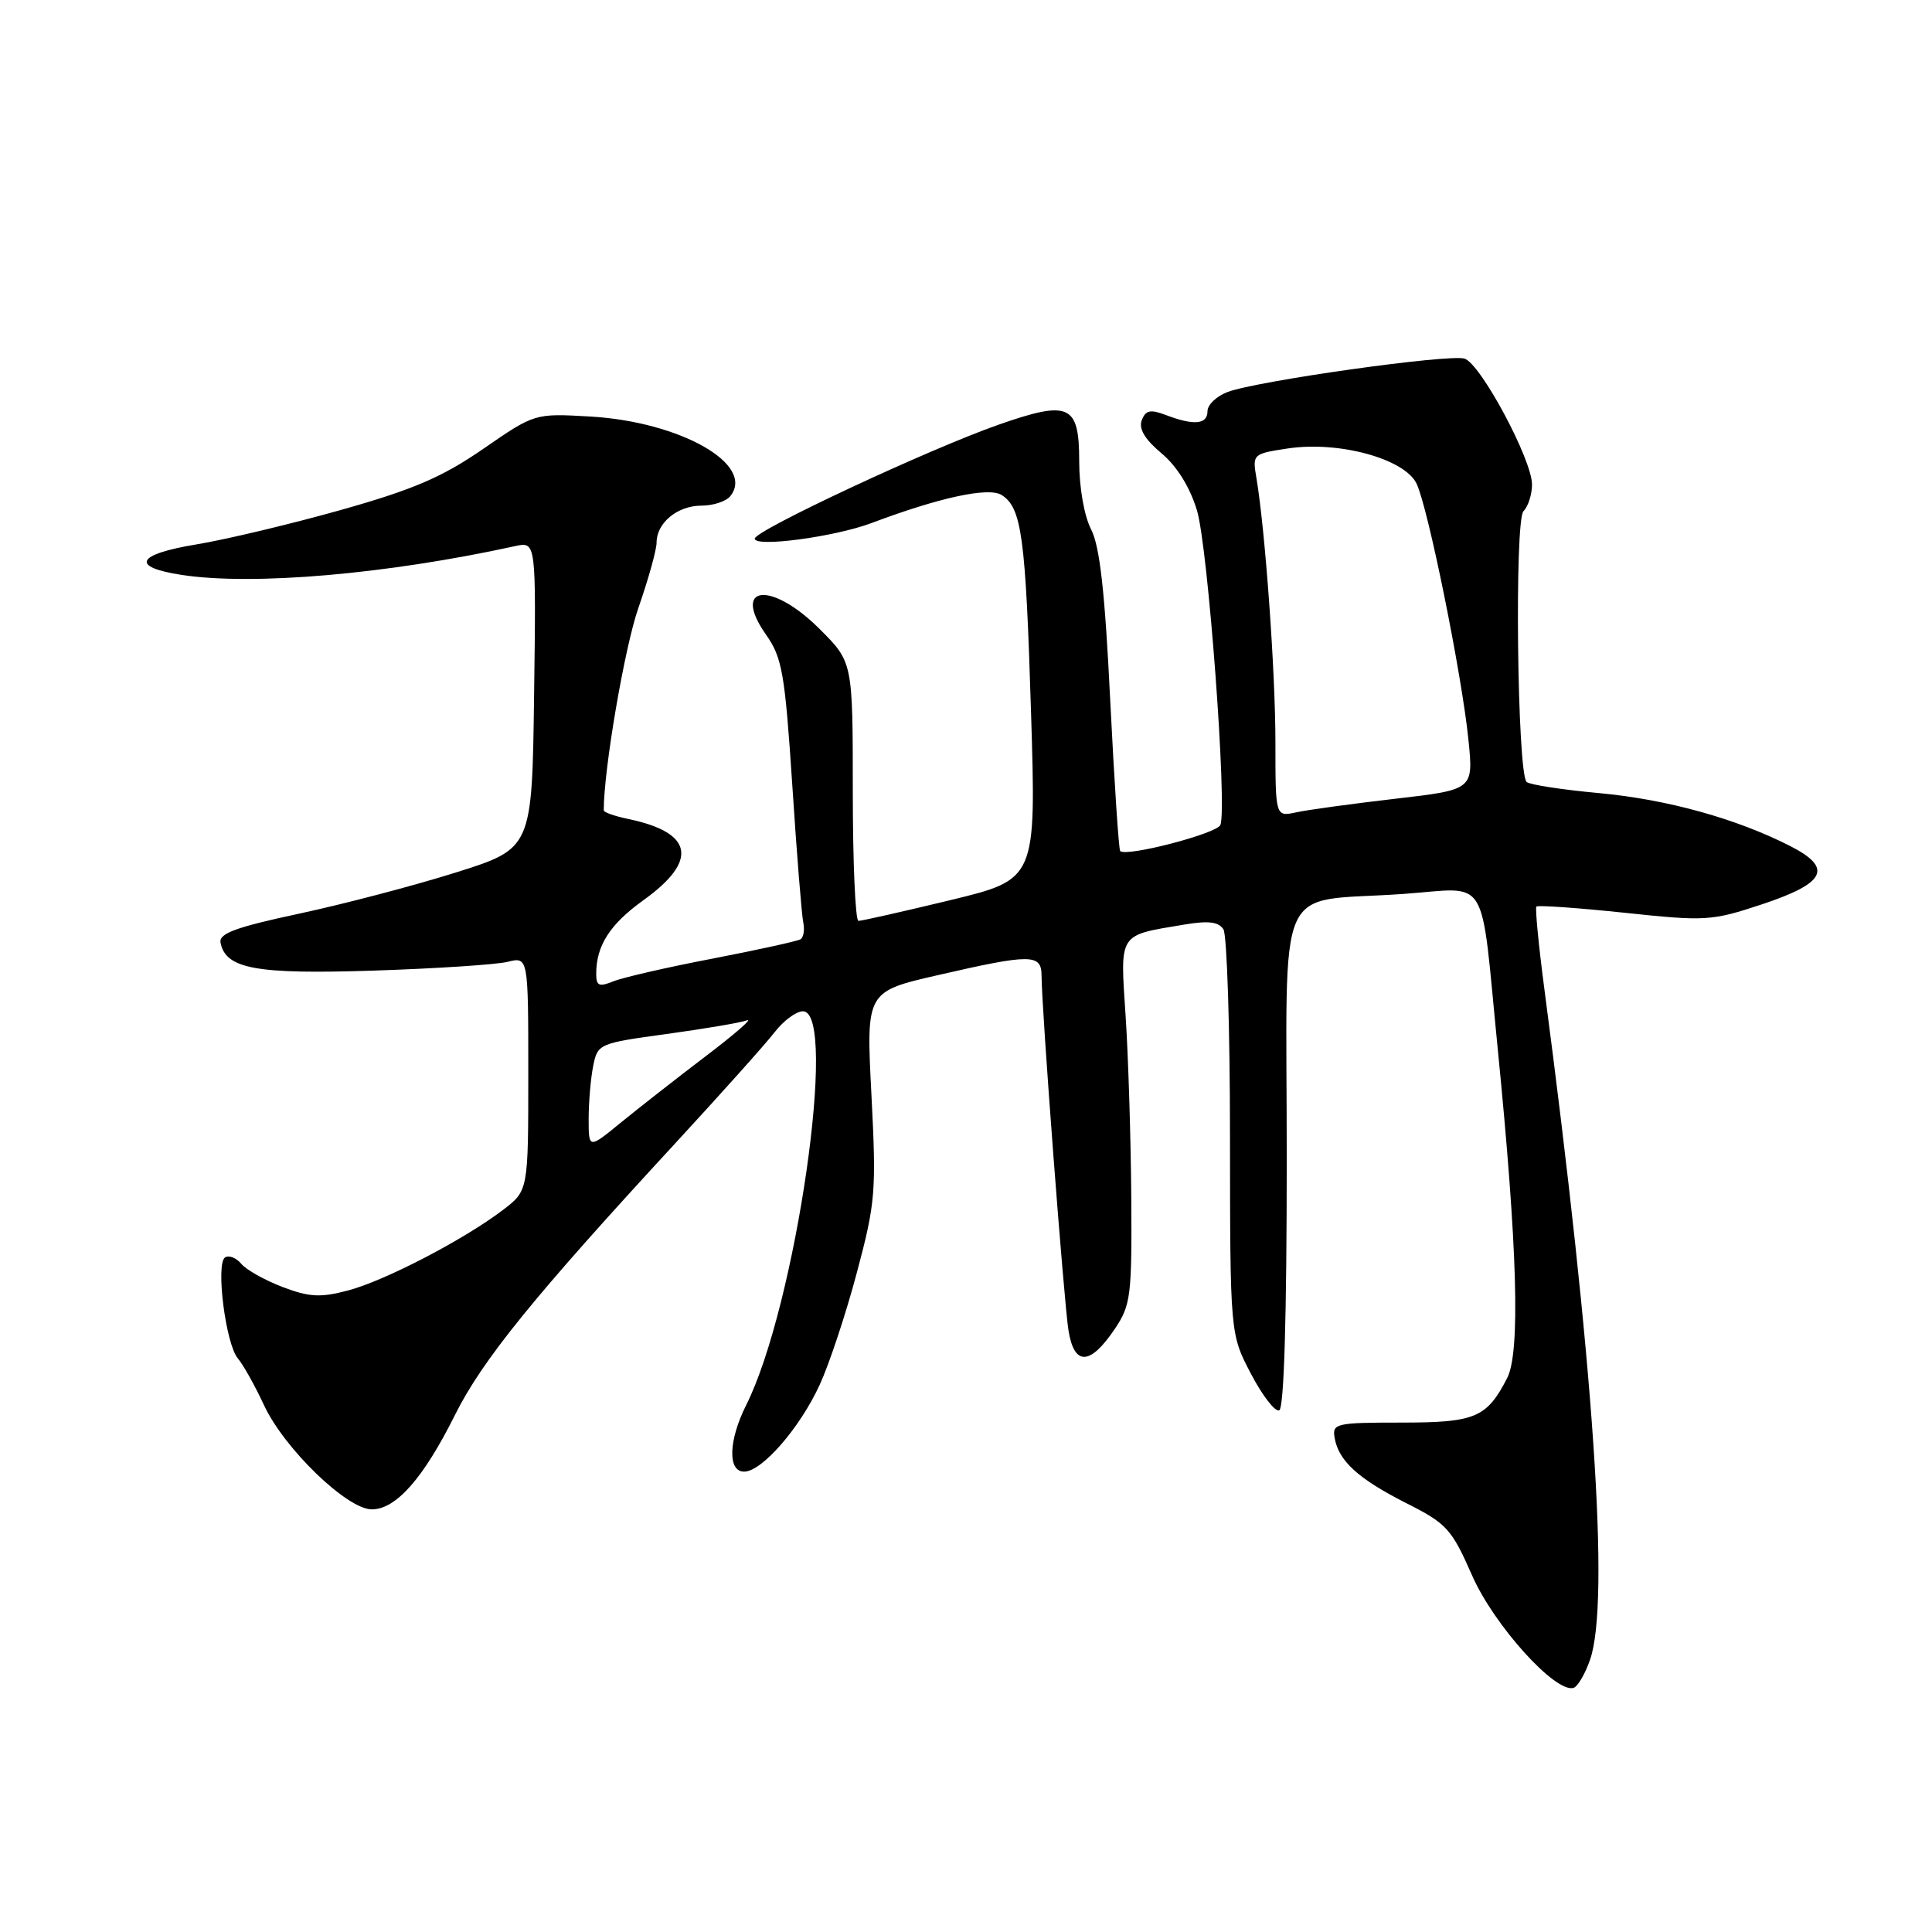 <?xml version="1.0" encoding="UTF-8" standalone="no"?>
<!DOCTYPE svg PUBLIC "-//W3C//DTD SVG 1.1//EN" "http://www.w3.org/Graphics/SVG/1.1/DTD/svg11.dtd" >
<svg xmlns="http://www.w3.org/2000/svg" xmlns:xlink="http://www.w3.org/1999/xlink" version="1.1" viewBox="0 0 256 256">
 <g >
 <path fill="currentColor"
d=" M 210.69 219.92 C 213.35 212.31 211.20 180.74 204.63 131.00 C 203.87 125.22 203.40 120.33 203.58 120.13 C 203.76 119.92 209.00 120.29 215.21 120.94 C 226.03 122.09 226.79 122.04 233.49 119.82 C 241.94 117.01 242.91 115.02 237.24 112.12 C 230.09 108.47 220.89 105.92 211.88 105.09 C 206.96 104.64 202.64 103.97 202.28 103.61 C 201.04 102.37 200.66 68.94 201.87 67.73 C 202.49 67.11 203.00 65.52 203.00 64.20 C 203.00 60.90 196.19 48.19 194.06 47.52 C 192.03 46.88 166.52 50.47 162.64 51.95 C 161.19 52.50 160.00 53.64 160.00 54.48 C 160.00 56.24 158.22 56.41 154.53 55.01 C 152.43 54.21 151.81 54.34 151.29 55.68 C 150.86 56.81 151.69 58.21 153.89 60.05 C 155.94 61.76 157.66 64.52 158.60 67.62 C 160.07 72.43 162.63 106.90 161.71 109.31 C 161.27 110.45 149.25 113.58 148.43 112.77 C 148.24 112.57 147.65 103.59 147.11 92.80 C 146.41 78.44 145.73 72.38 144.58 70.15 C 143.66 68.37 143.00 64.61 143.00 61.12 C 143.00 53.58 141.70 52.99 132.30 56.28 C 123.12 59.50 100.03 70.29 100.01 71.37 C 100.00 72.56 110.61 71.14 115.50 69.30 C 124.53 65.90 131.00 64.51 132.72 65.59 C 135.39 67.28 135.90 71.07 136.62 94.47 C 137.30 116.52 137.30 116.52 125.90 119.28 C 119.63 120.79 114.16 122.03 113.75 122.02 C 113.34 122.01 113.00 114.29 113.00 104.87 C 113.00 87.74 113.00 87.74 108.63 83.37 C 102.22 76.96 96.88 77.49 101.49 84.08 C 103.65 87.15 104.00 89.18 104.98 104.00 C 105.57 113.08 106.23 121.29 106.44 122.25 C 106.64 123.21 106.48 124.20 106.07 124.46 C 105.67 124.71 100.42 125.86 94.42 127.02 C 88.41 128.17 82.49 129.53 81.25 130.04 C 79.38 130.80 79.00 130.63 79.00 129.04 C 79.00 125.30 80.82 122.46 85.26 119.28 C 92.57 114.03 91.88 110.32 83.25 108.52 C 81.46 108.15 80.00 107.63 80.00 107.38 C 80.00 101.93 82.76 85.80 84.58 80.58 C 85.91 76.77 87.00 72.86 87.00 71.90 C 87.00 69.28 89.77 67.00 92.95 67.00 C 94.49 67.00 96.21 66.44 96.76 65.75 C 100.14 61.56 90.15 55.88 78.18 55.19 C 70.85 54.77 70.85 54.77 64.04 59.47 C 58.62 63.21 54.77 64.87 45.22 67.56 C 38.61 69.42 30.00 71.48 26.07 72.13 C 18.04 73.45 17.22 75.13 24.08 76.18 C 33.50 77.62 51.23 76.09 68.27 72.36 C 71.04 71.76 71.04 71.76 70.77 92.09 C 70.50 112.43 70.50 112.43 60.40 115.61 C 54.85 117.36 45.49 119.81 39.61 121.07 C 31.24 122.86 28.99 123.69 29.22 124.90 C 29.89 128.38 33.91 129.12 49.50 128.61 C 57.75 128.34 65.74 127.82 67.25 127.45 C 70.00 126.77 70.00 126.77 70.00 142.26 C 70.00 157.76 70.00 157.76 66.65 160.32 C 61.49 164.25 50.98 169.72 46.10 171.00 C 42.45 171.96 40.98 171.88 37.43 170.53 C 35.08 169.63 32.62 168.25 31.97 167.46 C 31.31 166.67 30.35 166.29 29.83 166.61 C 28.55 167.40 29.90 178.10 31.52 180.00 C 32.22 180.82 33.78 183.61 34.98 186.19 C 37.66 191.95 45.99 200.00 49.27 200.00 C 52.47 200.00 56.11 195.87 60.28 187.50 C 63.91 180.22 70.73 171.81 89.47 151.50 C 95.56 144.90 101.50 138.26 102.66 136.75 C 103.83 135.24 105.51 134.00 106.39 134.00 C 111.09 134.00 105.45 173.10 98.86 186.21 C 96.53 190.86 96.40 195.00 98.60 195.00 C 100.95 195.00 105.98 189.23 108.61 183.50 C 109.88 180.75 112.10 174.05 113.54 168.62 C 116.01 159.36 116.13 157.89 115.47 145.07 C 114.76 131.39 114.76 131.39 124.32 129.20 C 136.58 126.38 138.00 126.38 138.01 129.25 C 138.02 133.67 140.98 172.57 141.58 176.30 C 142.34 181.02 144.44 180.95 147.71 176.10 C 149.84 172.94 149.99 171.72 149.90 158.60 C 149.84 150.85 149.51 140.06 149.15 134.63 C 148.42 123.50 148.11 123.99 156.87 122.52 C 160.11 121.97 161.47 122.14 162.11 123.14 C 162.58 123.89 162.98 136.26 162.98 150.64 C 163.00 176.77 163.00 176.77 165.75 182.02 C 167.26 184.91 168.95 187.10 169.50 186.88 C 170.14 186.64 170.50 174.60 170.50 153.57 C 170.50 115.54 168.68 119.68 185.96 118.45 C 197.50 117.64 196.11 115.34 198.46 139.00 C 201.08 165.39 201.47 179.19 199.70 182.62 C 196.98 187.88 195.48 188.50 185.59 188.50 C 177.05 188.50 176.52 188.62 176.84 190.50 C 177.36 193.57 179.96 195.94 186.31 199.16 C 191.71 201.88 192.34 202.57 195.08 208.80 C 197.98 215.37 206.11 224.38 208.50 223.65 C 209.05 223.49 210.04 221.81 210.69 219.92 Z  M 78.00 148.25 C 78.00 146.05 78.27 142.90 78.60 141.25 C 79.19 138.31 79.35 138.24 88.33 137.01 C 93.35 136.32 98.14 135.51 98.98 135.20 C 99.82 134.89 97.35 137.04 93.50 139.96 C 89.65 142.89 84.59 146.85 82.25 148.76 C 78.00 152.24 78.00 152.24 78.00 148.25 Z  M 169.00 98.37 C 169.00 88.99 167.64 70.17 166.48 63.32 C 165.94 60.18 166.01 60.12 170.67 59.42 C 177.42 58.41 186.11 60.79 187.70 64.08 C 189.22 67.23 193.71 89.41 194.58 98.07 C 195.24 104.64 195.24 104.64 184.87 105.84 C 179.17 106.50 173.26 107.31 171.75 107.64 C 169.00 108.23 169.00 108.23 169.00 98.37 Z "/>
</g>
</svg>